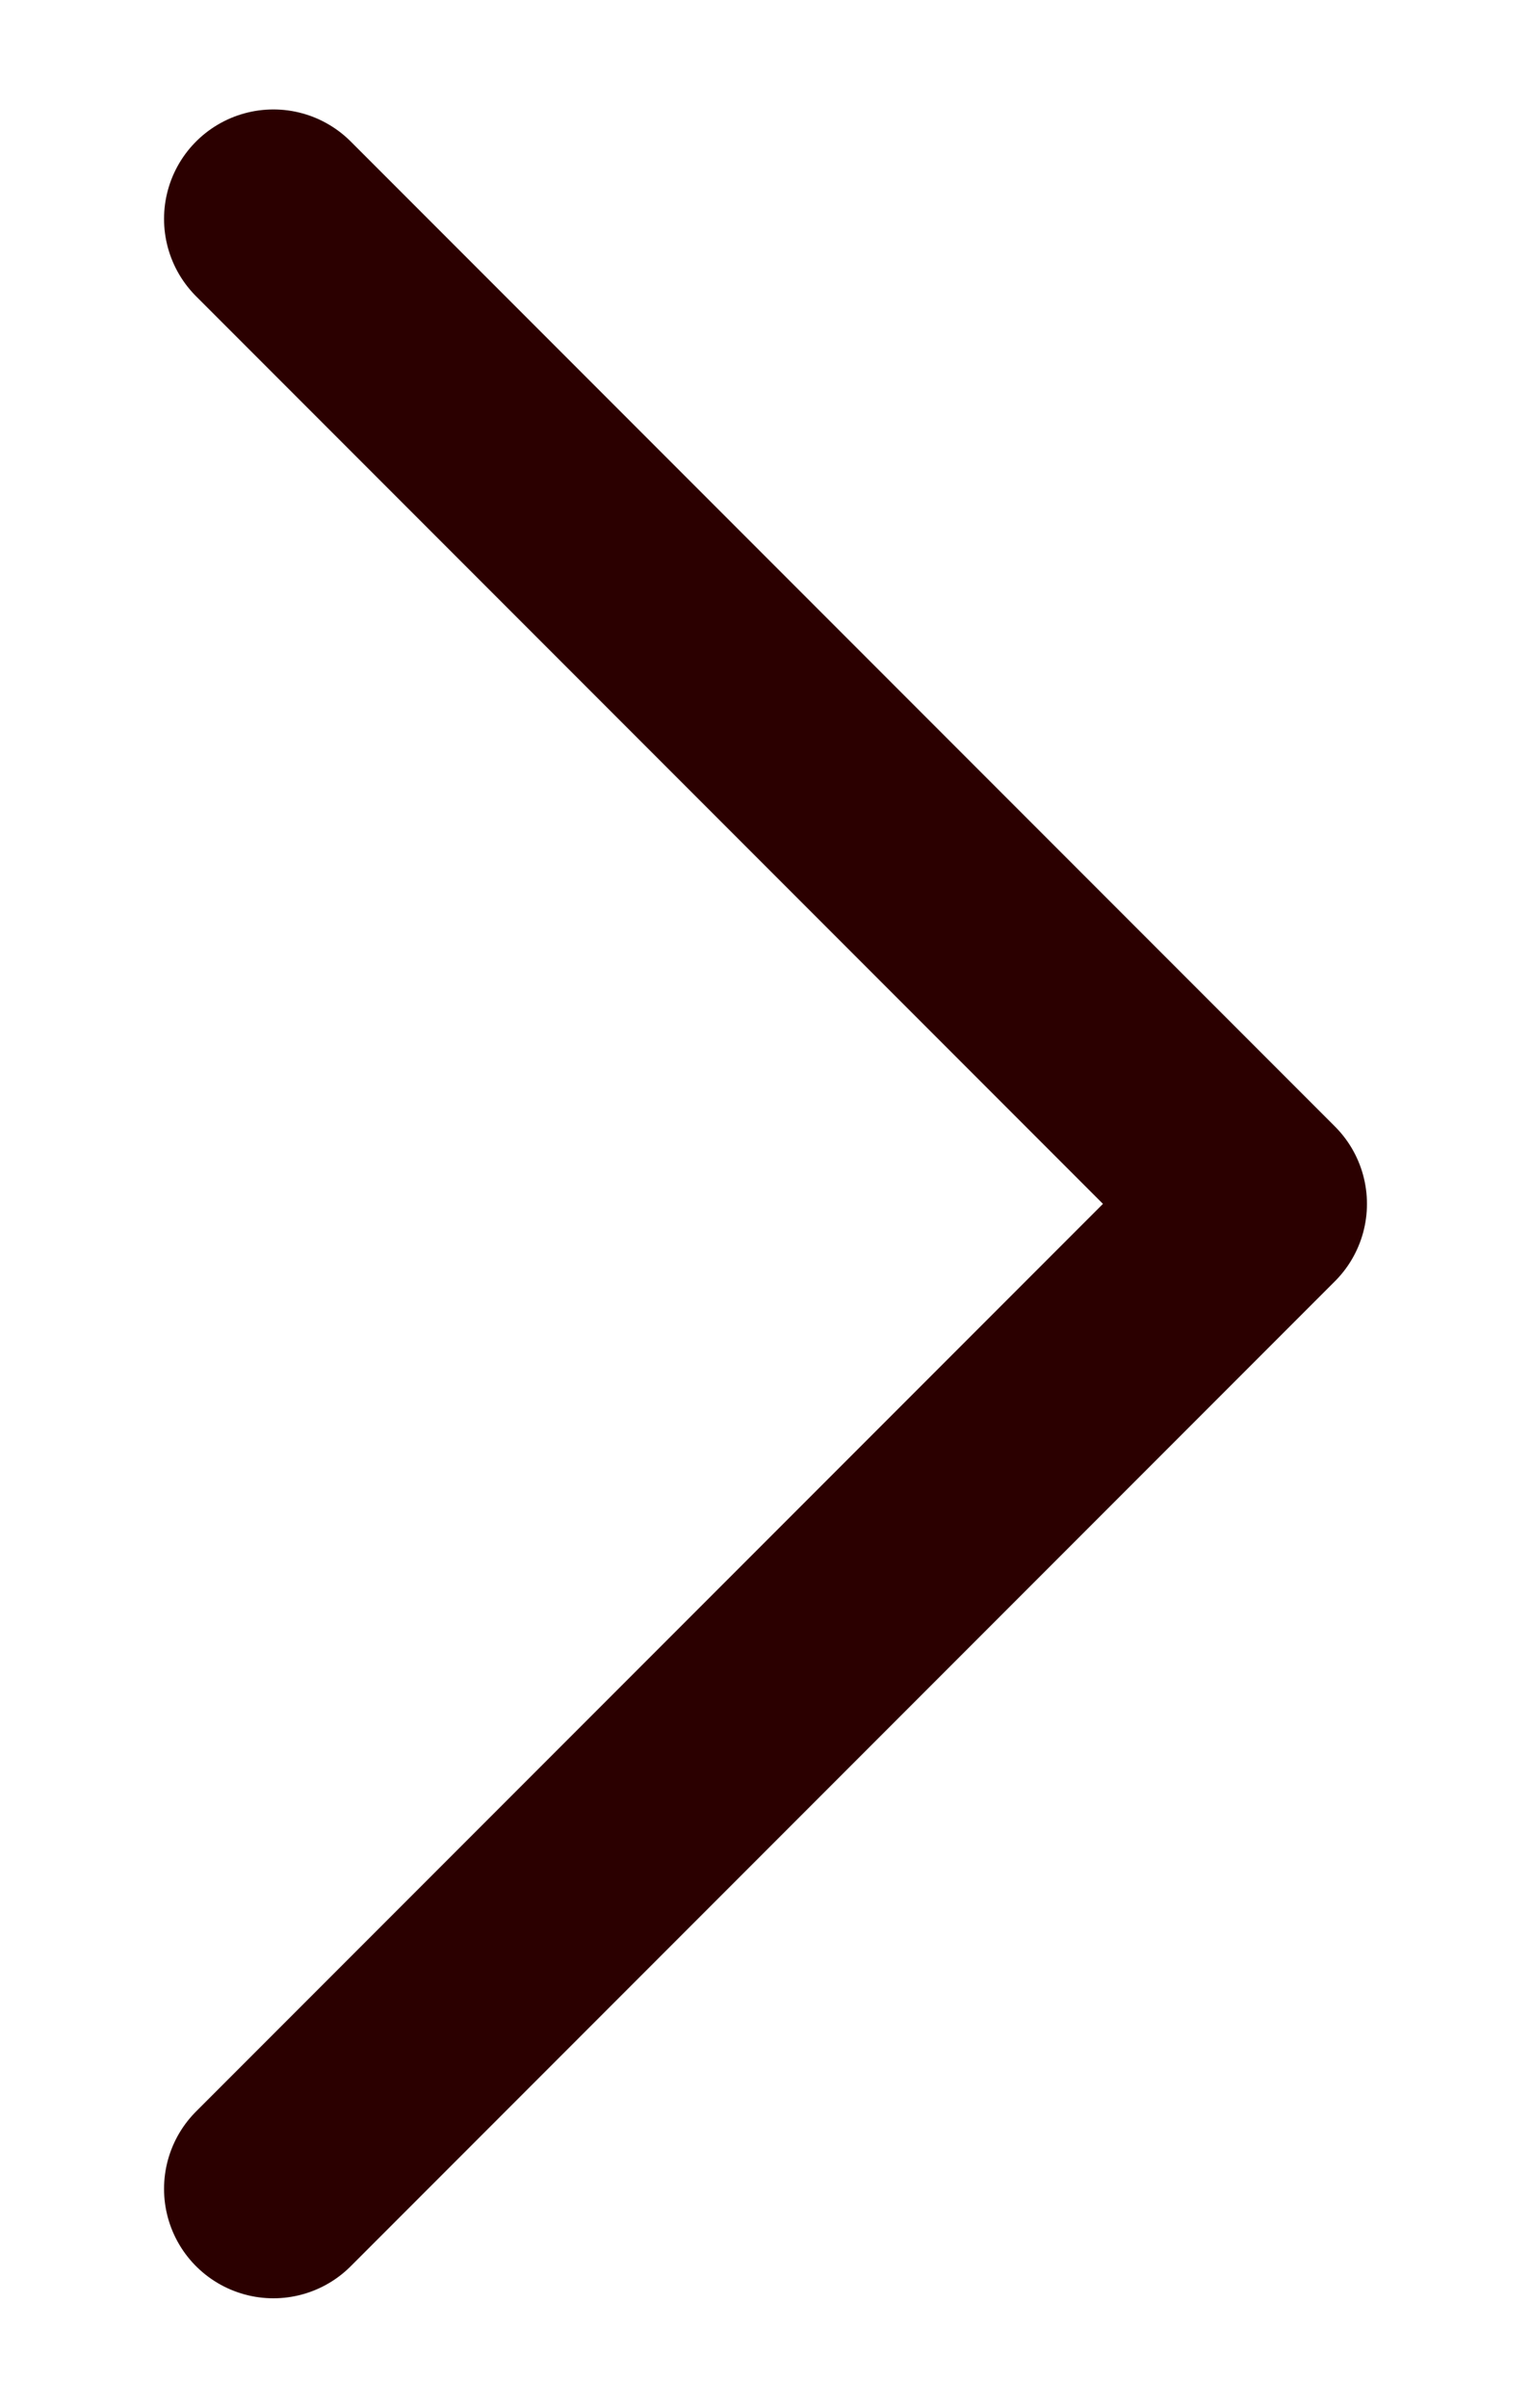 <svg width="7" height="11" viewBox="0 0 7 11" fill="none" xmlns="http://www.w3.org/2000/svg">
<path id="Vector" d="M1.25 10L5.75 5.5L1.25 1" stroke="#2B0000" stroke-linecap="round" stroke-linejoin="round"/>
</svg>
